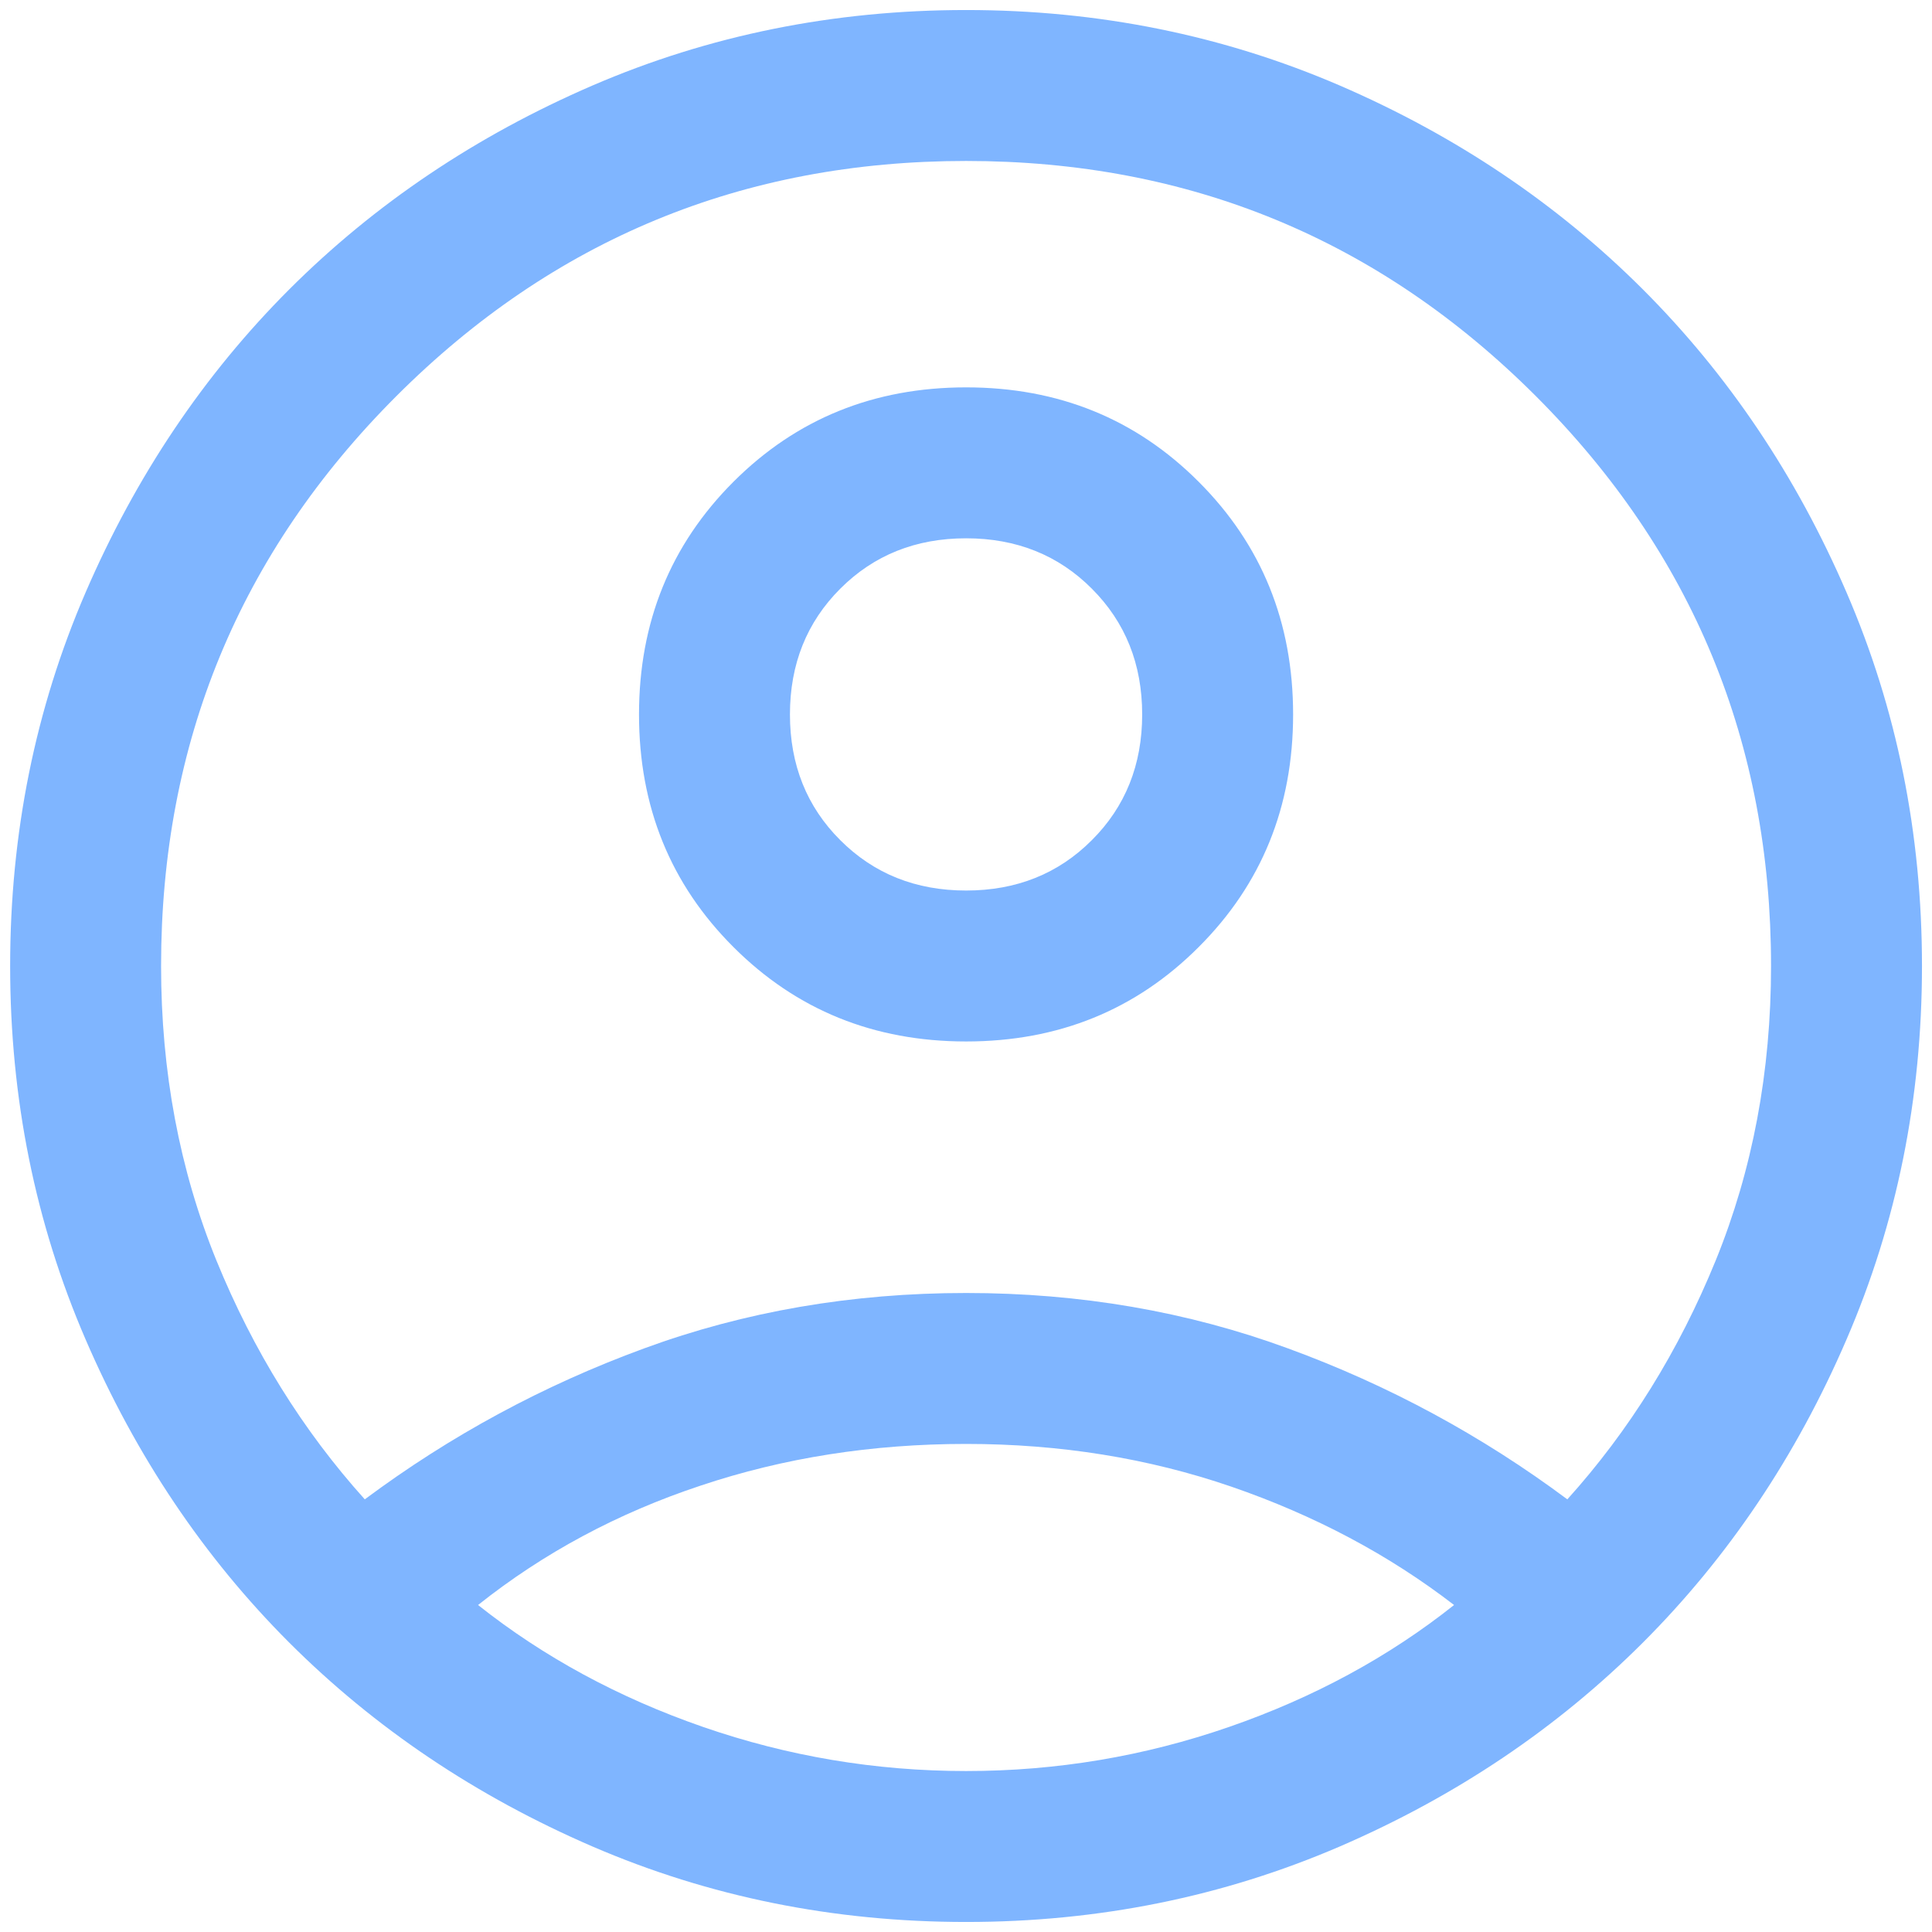 <svg width="16" height="16" viewBox="0 0 16 16" fill="none" xmlns="http://www.w3.org/2000/svg">
<path d="M3.021 12.417C3.73 11.889 4.501 11.472 5.334 11.167C6.167 10.861 7.056 10.708 8.001 10.708C8.945 10.708 9.834 10.861 10.667 11.167C11.501 11.472 12.271 11.889 12.98 12.417C13.494 11.847 13.903 11.188 14.209 10.438C14.514 9.688 14.667 8.875 14.667 8C14.667 6.153 14.018 4.58 12.72 3.281C11.421 1.982 9.848 1.333 8.001 1.333C6.153 1.333 4.581 1.982 3.282 3.281C1.983 4.58 1.334 6.153 1.334 8C1.334 8.875 1.487 9.688 1.792 10.438C2.098 11.188 2.508 11.847 3.021 12.417ZM8.001 8.625C7.237 8.625 6.595 8.364 6.074 7.843C5.553 7.323 5.292 6.681 5.292 5.917C5.292 5.153 5.553 4.511 6.074 3.99C6.595 3.469 7.237 3.208 8.001 3.208C8.765 3.208 9.407 3.469 9.927 3.99C10.448 4.511 10.709 5.153 10.709 5.917C10.709 6.681 10.448 7.323 9.927 7.843C9.407 8.364 8.765 8.625 8.001 8.625ZM8.001 15.917C6.903 15.917 5.872 15.708 4.907 15.292C3.942 14.875 3.105 14.312 2.396 13.604C1.688 12.896 1.126 12.059 0.709 11.093C0.292 10.128 0.084 9.097 0.084 8C0.084 6.903 0.292 5.871 0.709 4.906C1.126 3.941 1.688 3.104 2.396 2.396C3.105 1.688 3.942 1.125 4.907 0.708C5.872 0.292 6.903 0.083 8.001 0.083C9.098 0.083 10.129 0.292 11.095 0.708C12.06 1.125 12.896 1.688 13.605 2.396C14.313 3.104 14.876 3.941 15.292 4.906C15.709 5.871 15.917 6.903 15.917 8C15.917 9.097 15.709 10.128 15.292 11.093C14.876 12.059 14.313 12.896 13.605 13.604C12.896 14.312 12.06 14.875 11.095 15.292C10.129 15.708 9.098 15.917 8.001 15.917ZM8.001 14.667C8.751 14.667 9.476 14.545 10.178 14.302C10.879 14.059 11.501 13.722 12.042 13.292C11.501 12.875 10.886 12.549 10.198 12.312C9.511 12.076 8.778 11.958 8.001 11.958C7.223 11.958 6.49 12.073 5.803 12.303C5.115 12.531 4.501 12.861 3.959 13.292C4.501 13.722 5.122 14.059 5.823 14.302C6.525 14.545 7.251 14.667 8.001 14.667ZM8.001 7.375C8.417 7.375 8.765 7.236 9.042 6.958C9.32 6.681 9.459 6.333 9.459 5.917C9.459 5.5 9.32 5.153 9.042 4.875C8.765 4.597 8.417 4.458 8.001 4.458C7.584 4.458 7.237 4.597 6.959 4.875C6.681 5.153 6.542 5.5 6.542 5.917C6.542 6.333 6.681 6.681 6.959 6.958C7.237 7.236 7.584 7.375 8.001 7.375Z" fill="#7FB5FF"/>
</svg>
